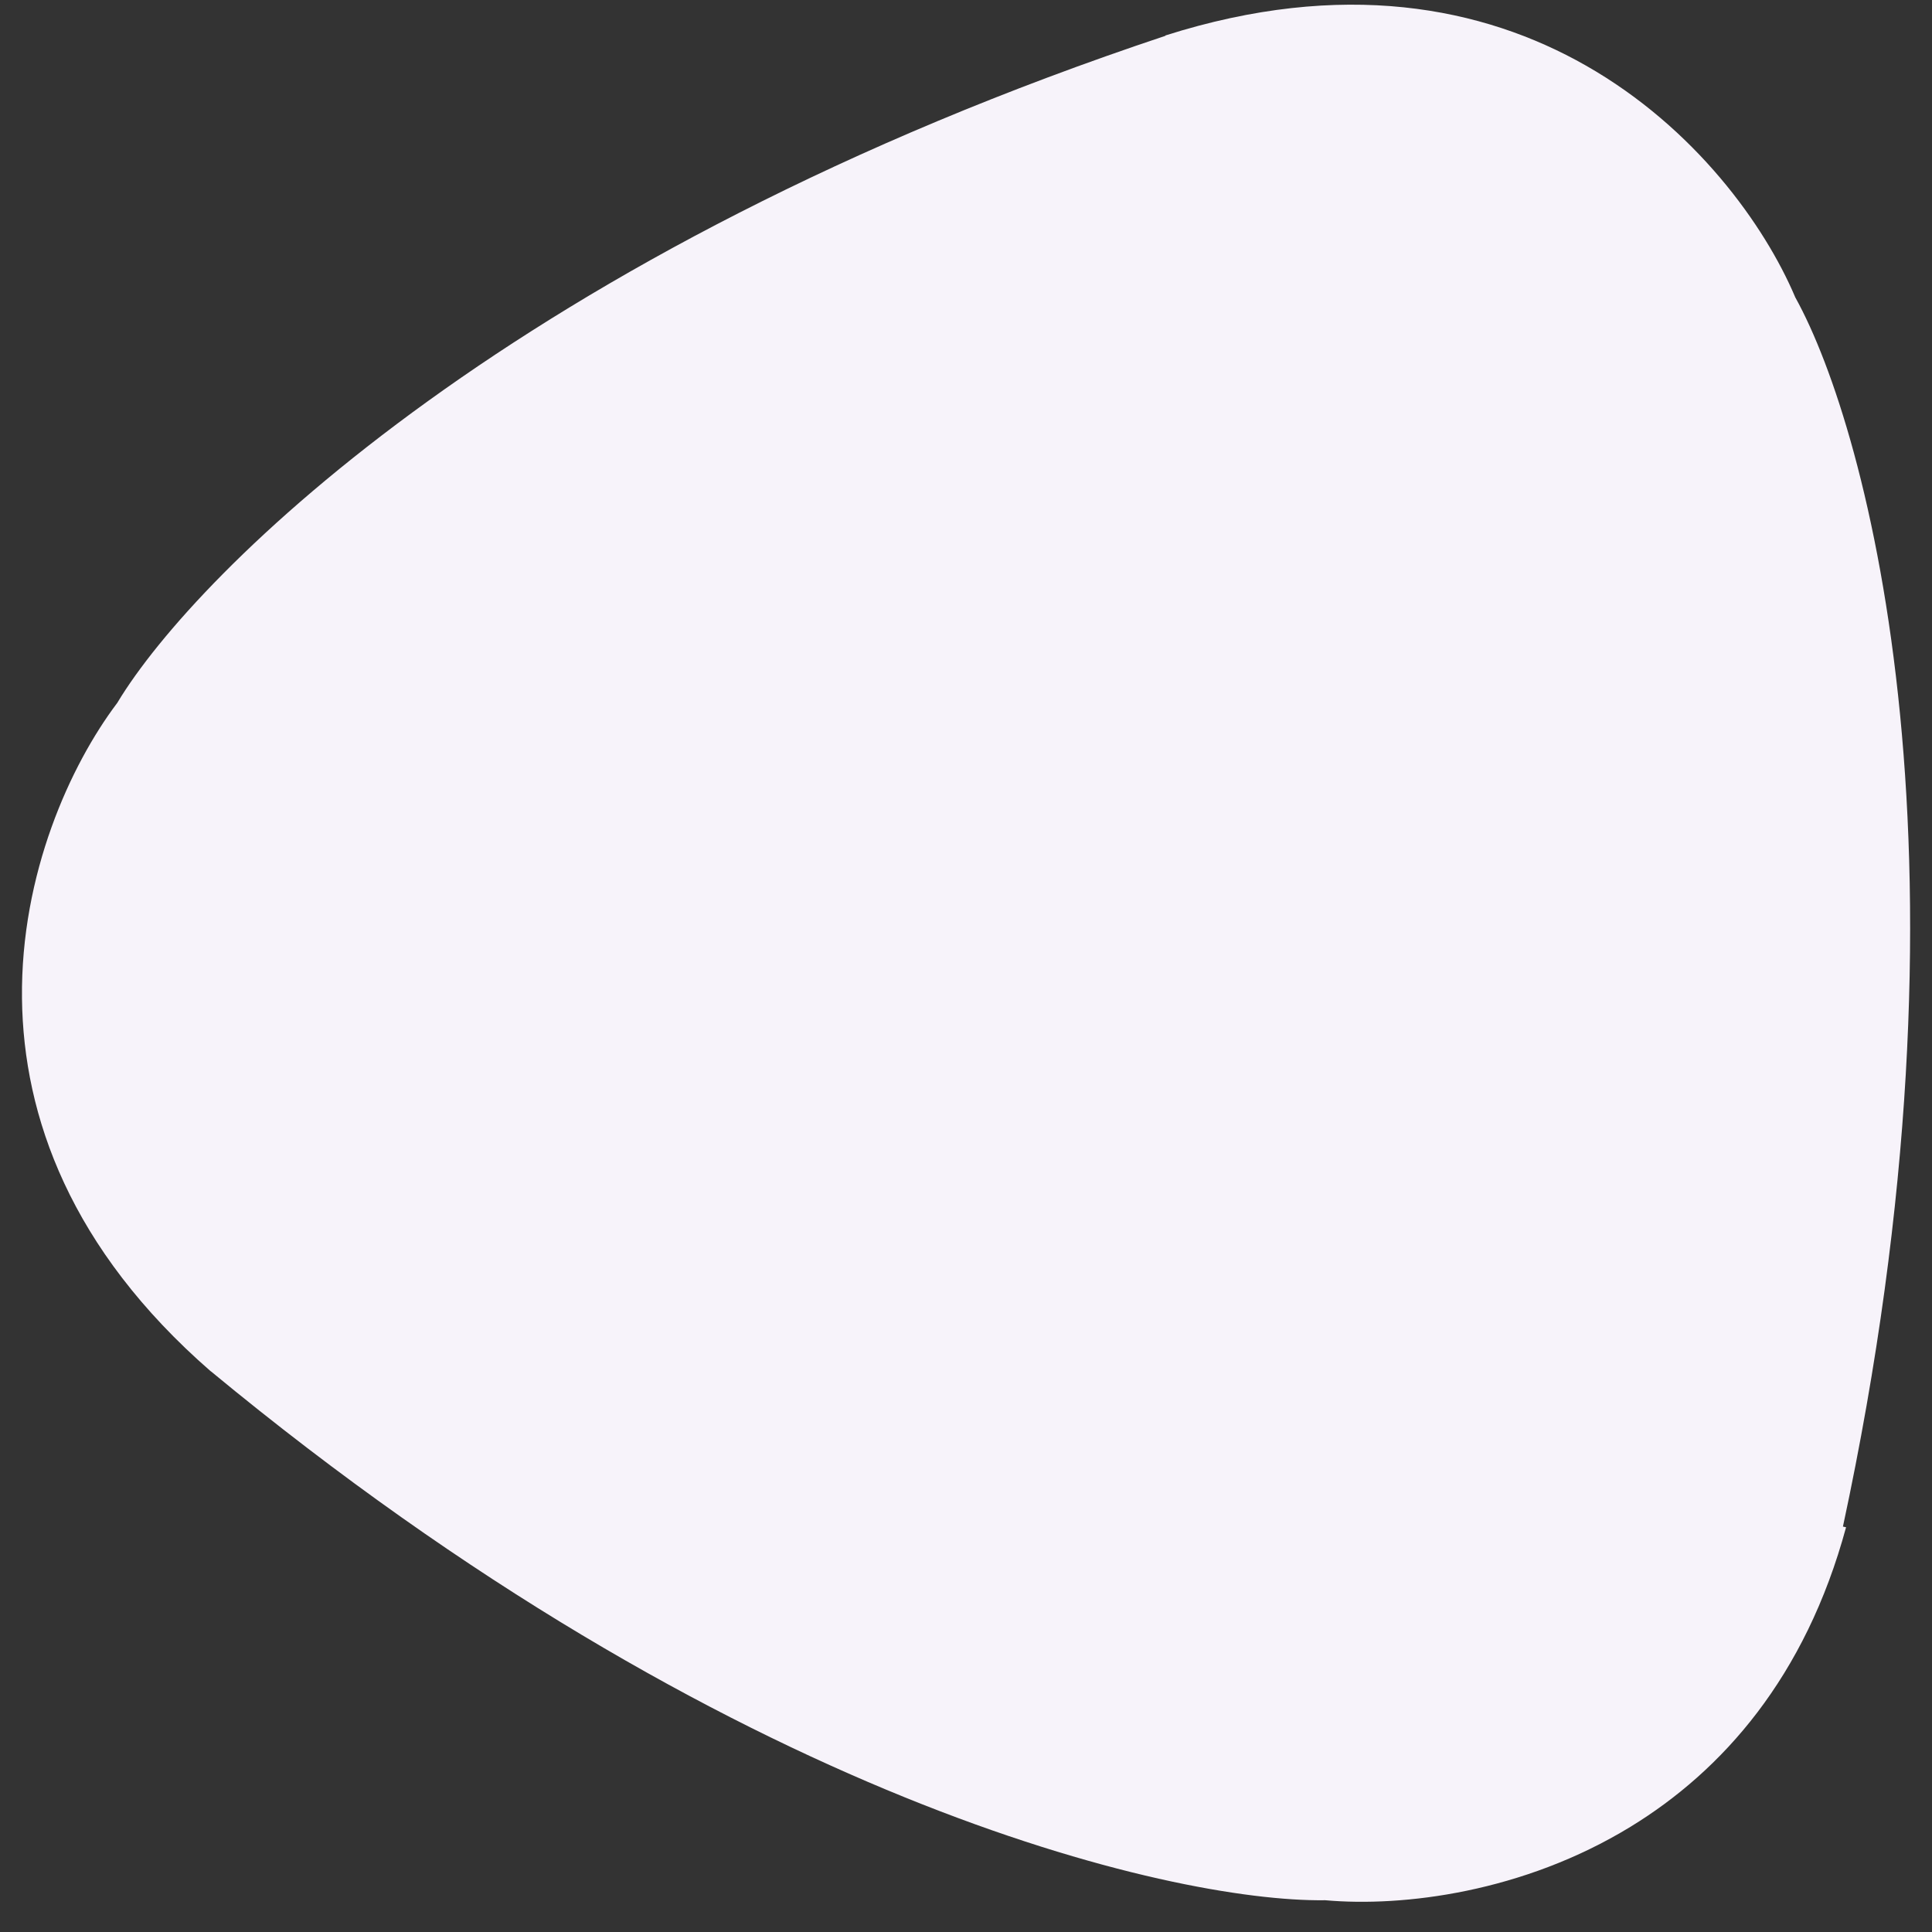 <svg width="50" height="50" viewBox="0 0 50 50" fill="none" xmlns="http://www.w3.org/2000/svg">
<rect x="0" y="0" width="50" height="50" fill="#333333" stroke="none"/>
<path d="M47.695 39.508C51.366 22.424 48.377 11.156 46.465 7.701L46.458 7.689L46.453 7.675C45.674 5.844 43.879 3.311 41.04 1.695C38.372 0.177 34.762 -0.544 30.16 0.918L30.163 0.926C13.389 6.516 5.082 14.794 3.043 18.177L3.036 18.19L3.027 18.201C1.827 19.795 0.532 22.609 0.569 25.842C0.604 28.886 1.819 32.324 5.455 35.49L5.456 35.488C18.876 46.583 30.304 49.227 34.281 49.178L34.296 49.178L34.31 49.179C36.307 49.355 39.411 48.979 42.199 47.276C44.568 45.828 46.723 43.413 47.776 39.525L47.695 39.508Z" fill="#F7F3FA"/>
</svg>
